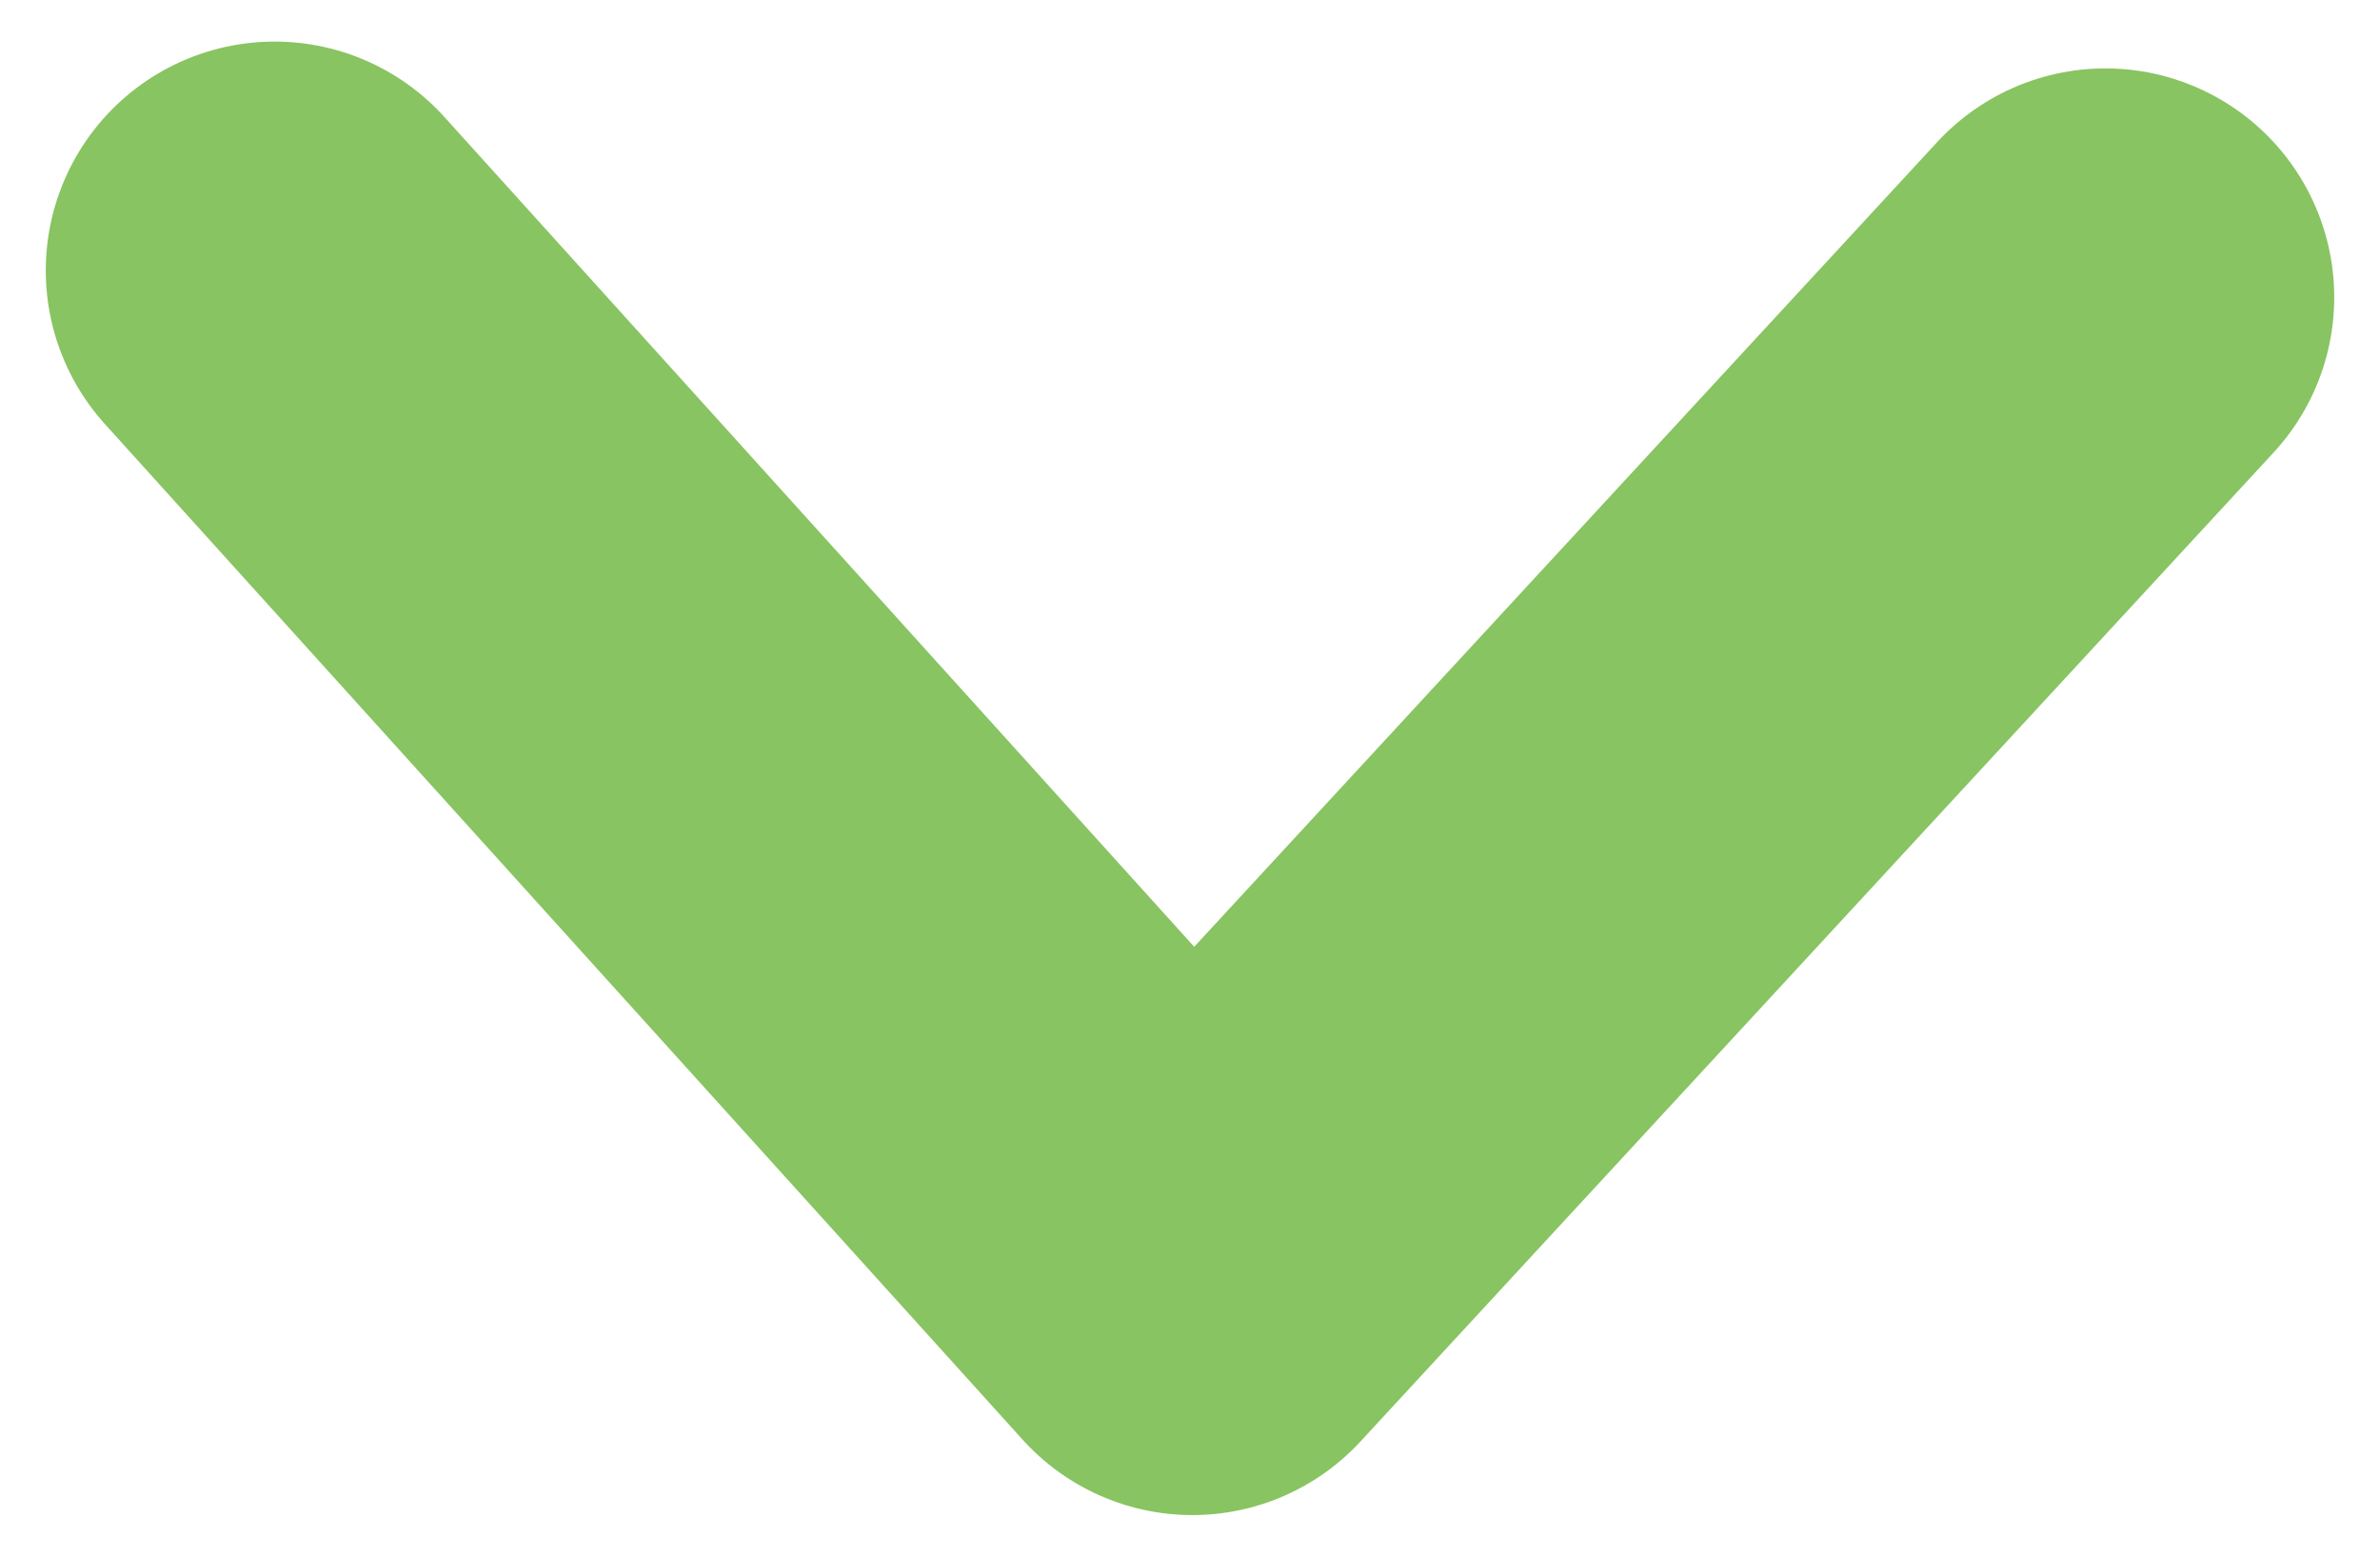 <svg width="26" height="17" viewBox="0 0 26 17" fill="none" xmlns="http://www.w3.org/2000/svg">
<path d="M23 3.247L13.026 14.046L3 2.954" stroke="#88C461" stroke-width="5" stroke-linecap="round" stroke-linejoin="round"/>
</svg>
